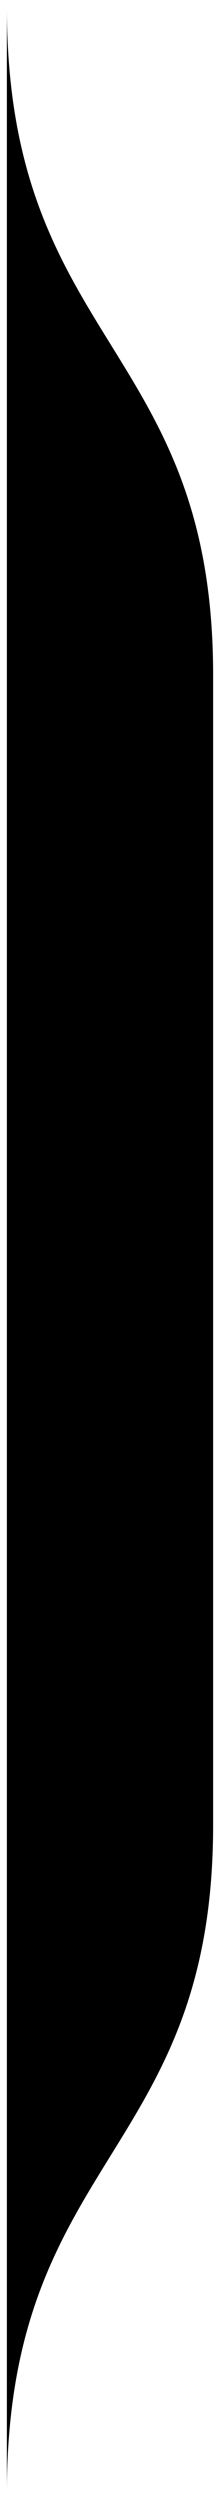 <svg width="32px" height="363px" viewBox="0 0 32 363">
    <style type="text/css">
        .st0{fill:none;stroke:#000000;stroke-width:2;stroke-linecap:square;stroke-miterlimit:10;stroke-dasharray:10,10;}
    </style>
    <path class="st0" d="M1,362c0-48.98,30-48.98,30-97c0-32.01,0-167,0-167C31,49.98,1,49.98,1,1"/>
</svg>
